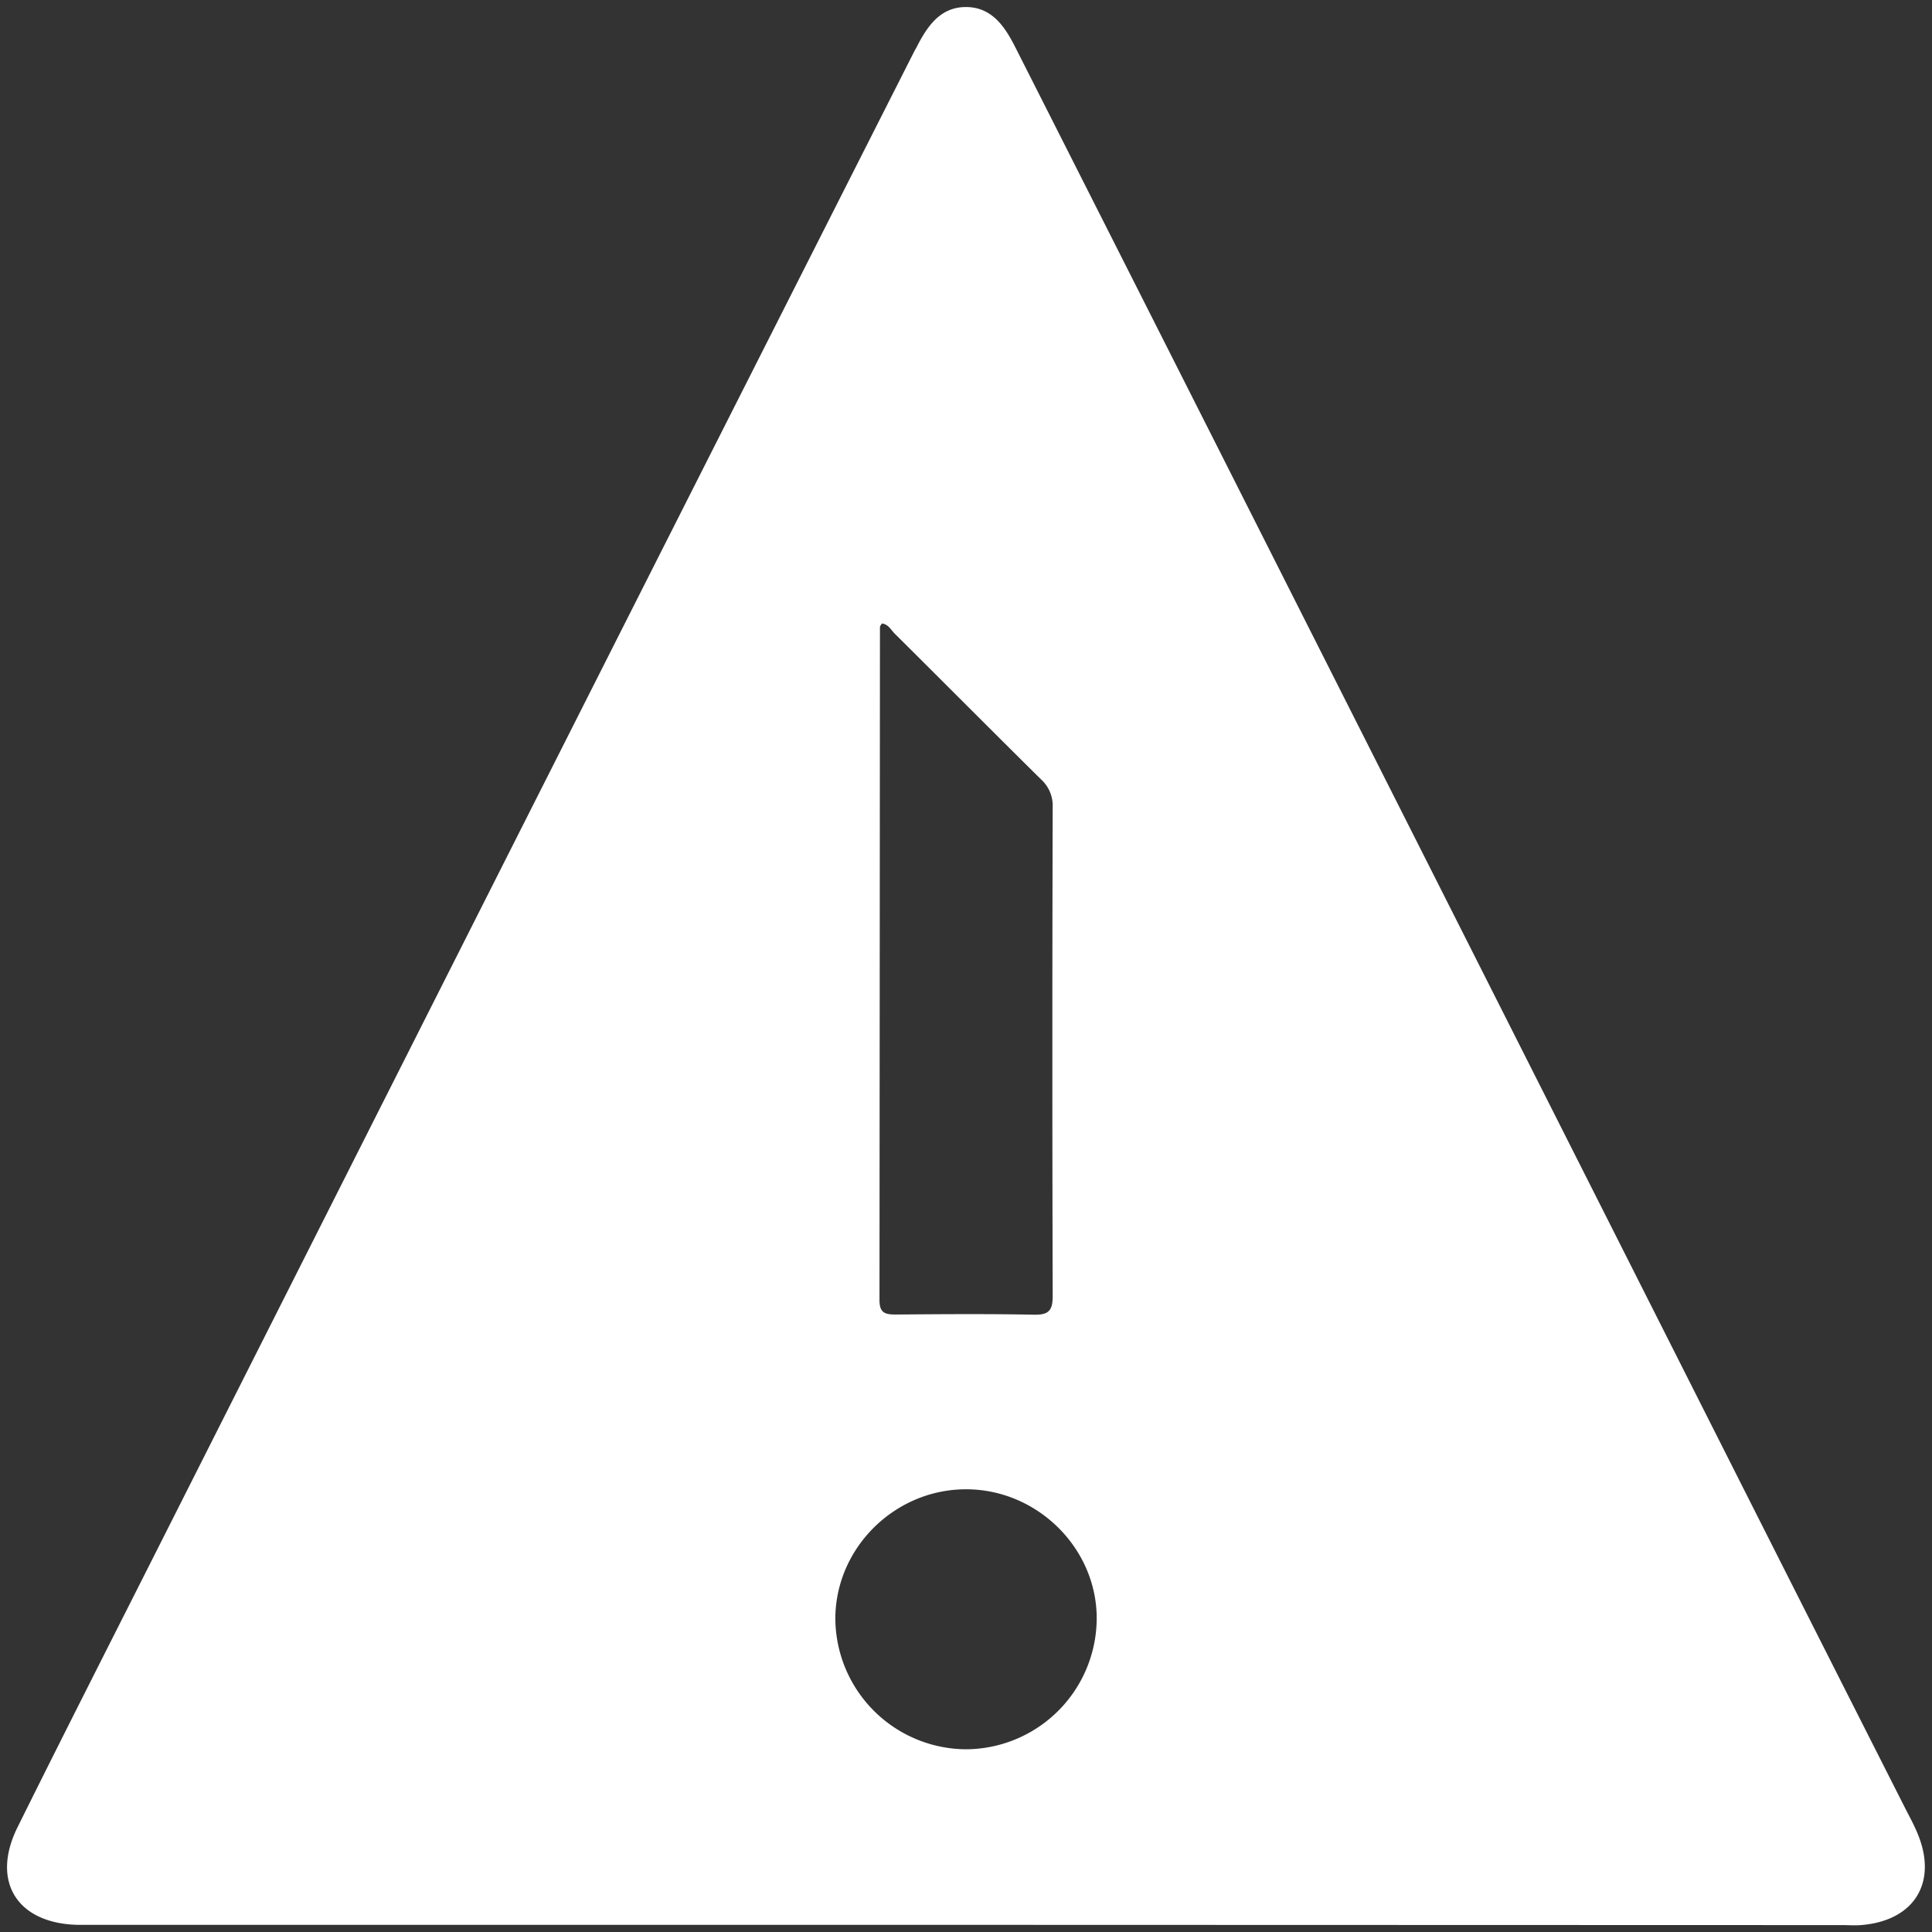 <svg id="Capa_1" data-name="Capa 1" xmlns="http://www.w3.org/2000/svg" viewBox="0 0 540 540"><rect x="0" y="0" width="540" height="540" fill="#333333" stroke="none"/><defs><style>.cls-1{fill:#fff;}</style></defs><path class="cls-1" d="M270.08,538H26.41c-1.55,0-3.11,0-4.67,0C4.81,537.63-2.62,525.9,4.9,510.72c14.17-28.57,28.66-57,43-85.46q59.55-118,119.12-235.93,44.22-87.5,88.5-174.93c.18-.35.38-.68.56-1,3-5.91,6.67-11.55,14.12-11.43,7.12.11,10.72,5.56,13.62,11.31q27.79,54.91,55.56,109.86,72.48,143.47,144.94,287,24.33,48.18,48.72,96.32c1,1.9,2,3.79,2.82,5.76,5.89,13.8-.71,24.67-15.72,25.85-1.74.14-3.5,0-5.25,0ZM246.49,174.27c-.21.37-.54.68-.54,1q-.06,94.07-.13,188.14c0,3.68,1.7,4,4.63,4,12.86-.1,25.72-.2,38.57.05,4.11.08,5.22-1.18,5.21-5.25q-.19-68.35,0-136.72a9.87,9.87,0,0,0-3.24-7.63c-13.72-13.56-27.31-27.24-41-40.84C249,176,248.24,174.44,246.49,174.27ZM269.9,488.93a36.71,36.71,0,0,0,36.63-36.24c.21-19.73-16.4-36.36-36.4-36.43s-36.63,16.38-36.65,36.19A36.76,36.76,0,0,0,269.9,488.93Z"/></svg>